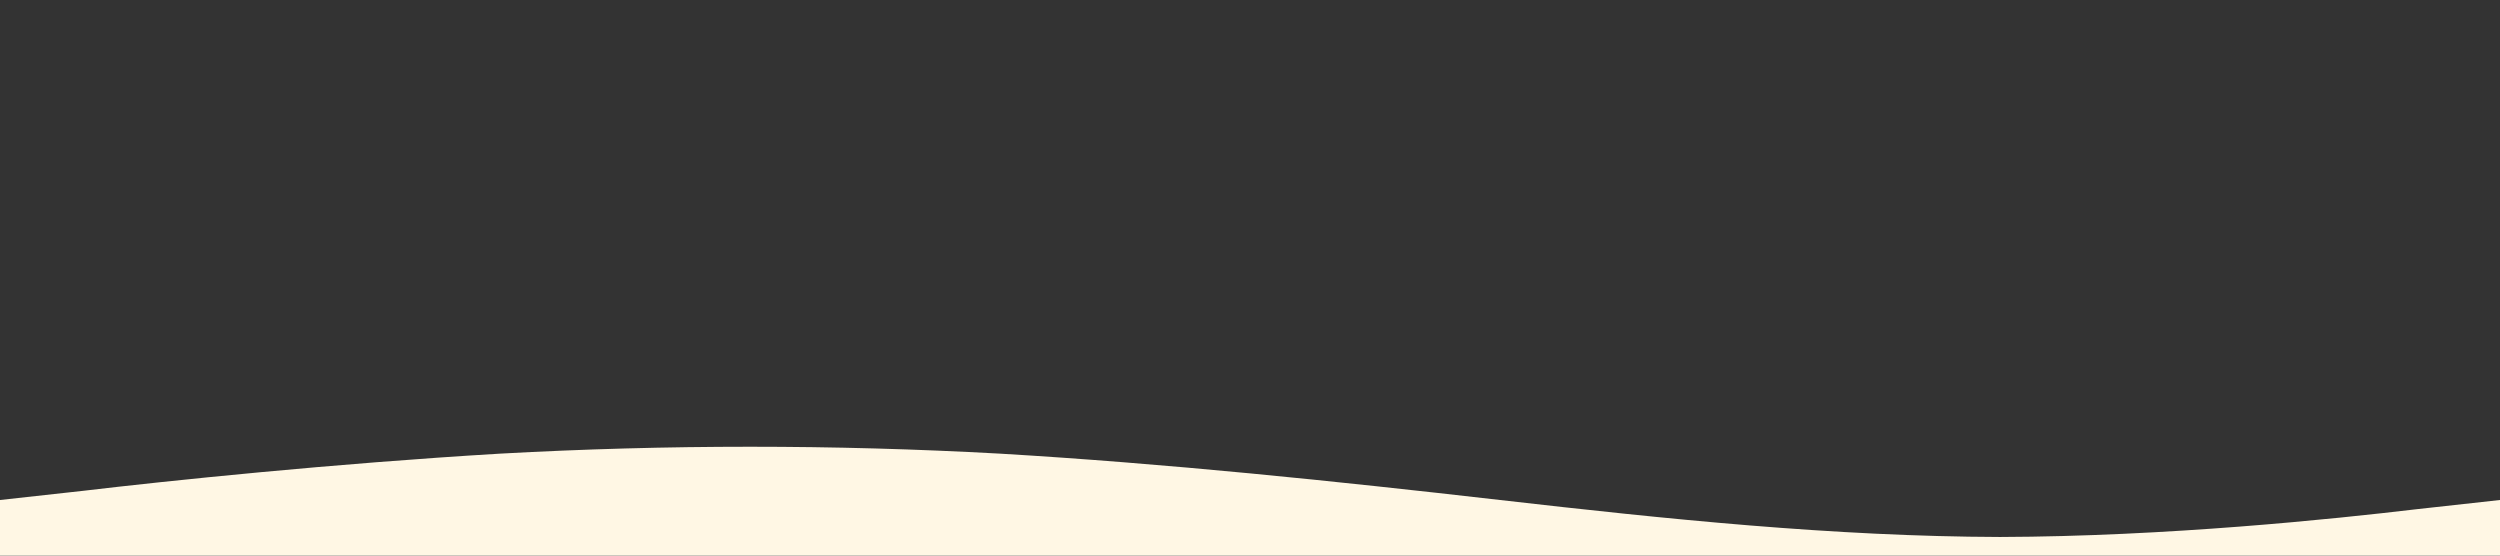 <svg className="svg-image" viewBox="0 0 1440 320">
      <rect x="0" y="0" width="1440" height="320" fill="#333333" stroke="none"/>
      <path
        fill="#fff7e4"
        fillOpacity="1"
        d="M0,288L48,282.7C96,277,192,267,288,261.3C384,256,480,256,576,261.3C672,267,768,277,864,288C960,299,1056,309,1152,309.3C1248,309,1344,299,1392,293.3L1440,288L1440,320L1392,320C1344,320,1248,320,1152,320C1056,320,960,320,864,320C768,320,672,320,576,320C480,320,384,320,288,320C192,320,96,320,48,320L0,320Z"
      ></path>
    </svg>
